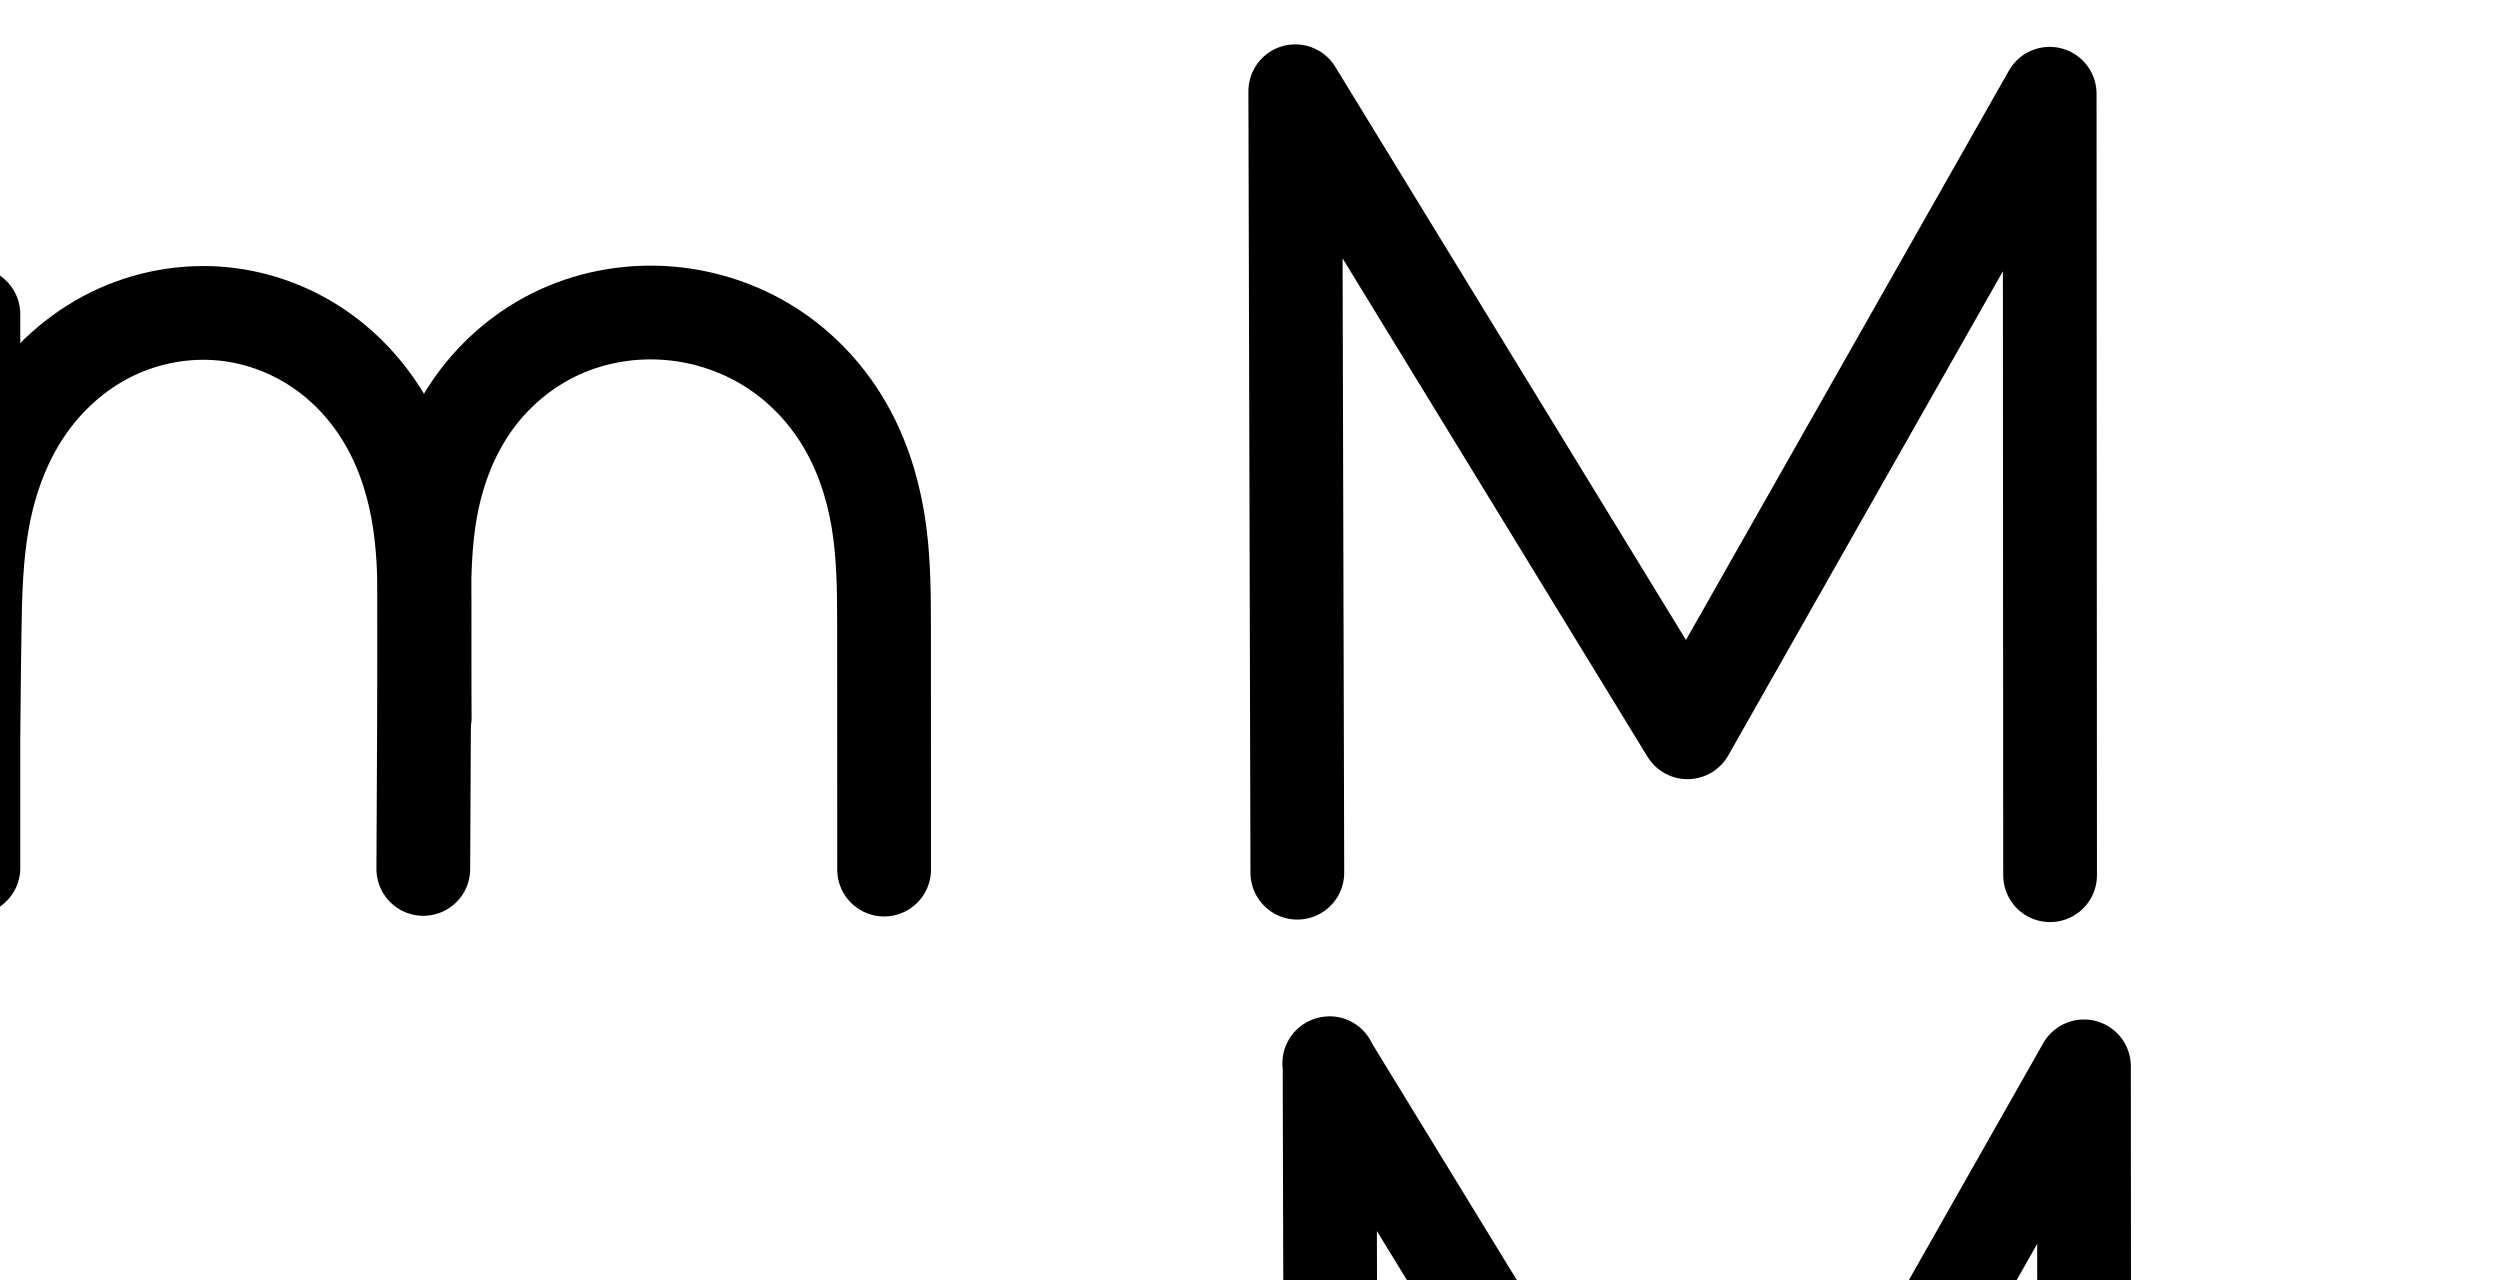 <?xml version="1.0" encoding="UTF-8" standalone="no"?>
<svg
   xmlns:dc="http://purl.org/dc/elements/1.1/"
   xmlns:cc="http://creativecommons.org/ns#"
   xmlns:rdf="http://www.w3.org/1999/02/22-rdf-syntax-ns#"
   xmlns:svg="http://www.w3.org/2000/svg"
   xmlns="http://www.w3.org/2000/svg"
   xmlns:sodipodi="http://sodipodi.sourceforge.net/DTD/sodipodi-0.dtd"
   xmlns:inkscape="http://www.inkscape.org/namespaces/inkscape"
   version="1.1"
   id="svg2992"
   height="2048"
   width="4000"
   inkscape:version="0.91 r13725"
   sodipodi:docname="m.svg">
  <sodipodi:namedview
     pagecolor="#ffffff"
     bordercolor="#666666"
     borderopacity="1"
     objecttolerance="10"
     gridtolerance="10"
     guidetolerance="10"
     inkscape:pageopacity="0"
     inkscape:pageshadow="2"
     inkscape:window-width="1600"
     inkscape:window-height="851"
     id="namedview33"
     showgrid="true"
     showguides="true"
     inkscape:guide-bbox="true"
     inkscape:snap-grids="false"
     inkscape:zoom="0.327"
     inkscape:cx="2624.7514"
     inkscape:cy="274.97567"
     inkscape:window-x="1599"
     inkscape:window-y="-1"
     inkscape:window-maximized="1"
     inkscape:current-layer="layer1-6">
    <inkscape:grid
       type="xygrid"
       id="grid4162" />
    <sodipodi:guide
       orientation="0,1"
       position="400,600"
       id="guide4164"
       inkscape:label=""
       inkscape:color="rgb(0,0,255)" />
    <sodipodi:guide
       orientation="0,1"
       position="-880,1600"
       id="guide4166" />
  </sodipodi:namedview>
  <defs
     id="defs5498">
    <inkscape:path-effect
       effect="spiro"
       id="path-effect4273-6-1"
       is_visible="true" />
    <inkscape:path-effect
       effect="spiro"
       id="path-effect4277-9-3"
       is_visible="true" />
    <inkscape:path-effect
       effect="spiro"
       id="path-effect4277-9-3-1"
       is_visible="true" />
    <inkscape:path-effect
       effect="spiro"
       id="path-effect4273-6-1-6"
       is_visible="true" />
    <inkscape:path-effect
       effect="spiro"
       id="path-effect4277-9-3-1-5"
       is_visible="true" />
    <inkscape:path-effect
       effect="spiro"
       id="path-effect4277-9-3-5"
       is_visible="true" />
    <inkscape:path-effect
       effect="spiro"
       id="path-effect4277-9-3-1-6"
       is_visible="true" />
    <inkscape:path-effect
       effect="spiro"
       id="path-effect4277-9-3-3"
       is_visible="true" />
    <inkscape:path-effect
       effect="spiro"
       id="path-effect4273-6-1-64"
       is_visible="true" />
    <inkscape:path-effect
       effect="spiro"
       id="path-effect4277-9-3-1-52"
       is_visible="true" />
    <inkscape:path-effect
       effect="spiro"
       id="path-effect4277-9-3-8"
       is_visible="true" />
    <inkscape:path-effect
       effect="spiro"
       id="path-effect4273-6-1-5"
       is_visible="true" />
    <inkscape:path-effect
       effect="spiro"
       id="path-effect4277-9-3-1-0"
       is_visible="true" />
    <inkscape:path-effect
       effect="spiro"
       id="path-effect4277-9-3-4"
       is_visible="true" />
    <inkscape:path-effect
       effect="spiro"
       id="path-effect4273-6-1-9"
       is_visible="true" />
    <inkscape:path-effect
       effect="spiro"
       id="path-effect4273-6-1-0"
       is_visible="true" />
    <inkscape:path-effect
       effect="spiro"
       id="path-effect4277-9-3-33"
       is_visible="true" />
    <inkscape:path-effect
       effect="spiro"
       id="path-effect4277-9-3-1-51"
       is_visible="true" />
  </defs>
  <g
     transform="translate(5944.954,1347.694)"
     id="layer1">
    <g
       id="layer1-6"
       transform="translate(-14814.53,16.043)">
      <path
         style="fill:none;fill-rule:evenodd;stroke:#000000;stroke-width:150;stroke-linecap:round;stroke-linejoin:round;stroke-miterlimit:4;stroke-dasharray:none;stroke-opacity:1"
         d="m 10945.314,32.587 -3.299,-1250.325 m 0,0 627.561,1025.654 579.488,-1021.654 0.65,1250.325"
         id="path4139"
         inkscape:connector-curvature="0"
         sodipodi:nodetypes="cccccc" />
      <path
         style="fill:none;fill-rule:evenodd;stroke:#000000;stroke-width:150;stroke-linecap:round;stroke-linejoin:round;stroke-miterlimit:4;stroke-dasharray:none;stroke-opacity:1"
         d="m 8827.006,-861.011 0,886"
         id="path4271-1-7"
         inkscape:path-effect="#path-effect4273-6-1"
         inkscape:original-d="m 8827.0059,-861.01118 0,885.999986"
         inkscape:connector-curvature="0"
         sodipodi:nodetypes="cc" />
      <path
         style="fill:none;fill-rule:evenodd;stroke:#000000;stroke-width:150;stroke-linecap:round;stroke-linejoin:round;stroke-miterlimit:4;stroke-dasharray:none;stroke-opacity:1"
         d="m 8826.452,-174.7 2.44,-175.146 c 0.864,-62.004 2.214,-124.332 13.617,-185.284 11.403,-60.953 32.993,-120.465 67.604,-171.917 34.611,-51.452 82.183,-94.407 137.821,-121.788 55.638,-27.381 119.02,-38.977 180.69,-32.489 54.508,5.734 107.426,25.498 152.602,56.533 45.176,31.035 82.42,73.196 109.053,121.099 26.633,47.903 42.618,101.27 50.63,155.49 8.012,54.22 8.119,109.259 7.853,164.068 l -1.895,390.69"
         id="path4275-2-8"
         inkscape:path-effect="#path-effect4277-9-3"
         inkscape:original-d="m 8826.4521,-174.69955 2.4399,-175.14571 c 2.3846,-171.17557 183.5741,-521.35393 399.7324,-511.47942 196.9089,8.99516 321.1618,286.21084 320.1382,497.18992 l -1.8955,390.689785"
         inkscape:connector-curvature="0"
         sodipodi:nodetypes="csasc" />
      <path
         style="fill:none;fill-rule:evenodd;stroke:#000000;stroke-width:150;stroke-linecap:round;stroke-linejoin:round;stroke-miterlimit:4;stroke-dasharray:none;stroke-opacity:1"
         d="m 9549.112,-215.589 -0.758,-157.504 c -0.29,-60.245 0.027,-120.885 11.17,-180.091 11.143,-59.206 33.237,-116.788 68.325,-165.762 35.087,-48.974 82.933,-88.833 137.778,-113.765 54.844,-24.932 116.261,-34.903 176.275,-29.621 56.095,4.937 111.025,23.139 158.738,53.048 47.712,29.909 87.934,71.446 117.143,119.591 29.209,48.144 47.278,102.557 56.52,158.105 9.242,55.548 9.722,112.134 9.737,168.446 l 0.105,390.739"
         id="path4275-2-8-7"
         inkscape:path-effect="#path-effect4277-9-3-1"
         inkscape:original-d="m 9549.1115,-215.58885 -0.758,-157.50447 c -0.5087,-105.70841 184.4072,-497.24972 393.5473,-489.2387 201.5802,7.72146 342.0812,288.20802 342.1382,499.18992 l 0.105,390.739346"
         inkscape:connector-curvature="0"
         sodipodi:nodetypes="csasc" />
      <path
         style="color:#000000;font-style:normal;font-variant:normal;font-weight:normal;font-stretch:normal;font-size:medium;line-height:normal;font-family:sans-serif;text-indent:0;text-align:start;text-decoration:none;text-decoration-line:none;text-decoration-style:solid;text-decoration-color:#000000;letter-spacing:normal;word-spacing:normal;text-transform:none;direction:ltr;block-progression:tb;writing-mode:lr-tb;baseline-shift:baseline;text-anchor:start;white-space:normal;clip-rule:nonzero;display:inline;overflow:visible;visibility:visible;opacity:1;isolation:auto;mix-blend-mode:normal;color-interpolation:sRGB;color-interpolation-filters:linearRGB;solid-color:#000000;solid-opacity:1;fill:#000000;fill-opacity:1;fill-rule:evenodd;stroke:none;stroke-width:150;stroke-linecap:round;stroke-linejoin:round;stroke-miterlimit:4;stroke-dasharray:none;stroke-dashoffset:0;stroke-opacity:1;color-rendering:auto;image-rendering:auto;shape-rendering:auto;text-rendering:auto;enable-background:accumulate"
         d="m -984.078,506.961 c -78.486,42.114 -144.065,120.757 -186.674,191.197 -31.285,-51.911 -70.458,-117.367 -124.221,-156.82 -59.264,-43.49 -132.617,-74.105 -205.977,-78.774 -69.457,-4.421 -141.325,16.815 -202.898,49.256 -44.713,23.558 -80.18,68.537 -112.812,101.299 l 0,-66.182 c 0.598,-42.279 -33.85,-76.697 -76.129,-76.061 -41.395,0.623 -74.457,34.666 -73.871,76.061 -0.632,295.521 0,591.176 0,886 -0.592,41.836 33.16,76.068 75,76.068 41.84,0 75.592,-34.232 75,-76.068 l 0,-238.891 1.879,-134.899 c 0.858,-61.615 2.445,-119.618 12.346,-172.539 9.879,-52.807 28.389,-102.633 56.113,-143.848 27.637,-41.085 65.755,-75.218 108.707,-96.355 42.918,-21.121 92.624,-30.151 139.728,-25.195 41.699,4.387 83.086,19.792 117.981,43.764 34.903,23.977 64.685,57.44 85.971,95.725 21.331,38.366 35.041,83.02 41.984,130.01 4.302,29.115 6.076,59.827 6.744,91.914 0.158,146.739 -0.863,301.459 -1.59,451.516 -0.797,41.835 32.788,76.233 74.63,76.436 41.842,0.203 75.76,-33.867 75.368,-75.708 -0.515,-149.052 4.151,-307.011 1.695,-452.186 0.684,-40.377 2.993,-78.581 9.668,-114.045 9.445,-50.184 26.583,-96.51 55.586,-135.955 27.632,-37.58 65.415,-69.798 107.848,-89.17 42.63,-19.462 91.943,-26.847 138.662,-23.184 43.96,3.447 88.104,18.485 125.479,41.883 37.522,23.49 69.431,57.384 92.855,94.947 24.613,39.469 38.714,83.754 46.66,131.512 7.958,47.828 8.704,100.257 8.719,156.156 l 0.105,390.74 c -0.58,41.836 33.181,76.059 75.021,76.047 41.84,-0.011 75.582,-34.252 74.979,-76.088 l -0.105,-390.74 c -0.015,-56.724 -0.228,-117.467 -10.754,-180.734 -10.538,-63.339 -31.613,-129.279 -66.381,-184.697 -35.785,-57.039 -84.042,-109.012 -141.43,-144.236 -61.999,-38.055 -135.496,-61.401 -208.116,-65.698 -66.984,-3.963 -138.644,5.815 -197.771,37.541 z"
         transform="translate(8869.576,-1363.737)"
         id="path4271-1-7-7"
         inkscape:connector-curvature="0"
         sodipodi:nodetypes="acaaaccsccsccssssssssccsccsaaaaasscscssaaaa" />
      <path
         style="color:#000000;font-style:normal;font-variant:normal;font-weight:normal;font-stretch:normal;font-size:medium;line-height:normal;font-family:sans-serif;text-indent:0;text-align:start;text-decoration:none;text-decoration-line:none;text-decoration-style:solid;text-decoration-color:#000000;letter-spacing:normal;word-spacing:normal;text-transform:none;direction:ltr;block-progression:tb;writing-mode:lr-tb;baseline-shift:baseline;text-anchor:start;white-space:normal;clip-rule:nonzero;display:inline;overflow:visible;visibility:visible;opacity:1;isolation:auto;mix-blend-mode:normal;color-interpolation:sRGB;color-interpolation-filters:linearRGB;solid-color:#000000;solid-opacity:1;fill:#000000;fill-opacity:1;fill-rule:evenodd;stroke:none;stroke-width:150;stroke-linecap:round;stroke-linejoin:round;stroke-miterlimit:4;stroke-dasharray:none;stroke-dashoffset:0;stroke-opacity:1;color-rendering:auto;image-rendering:auto;shape-rendering:auto;text-rendering:auto;enable-background:accumulate"
         d="m 10995.561,262.389 a 75.007,75.007 0 0 0 -10.877,1.082 75.007,75.007 0 0 0 -1.295,0.221 75.007,75.007 0 0 0 -5,1.088 75.007,75.007 0 0 0 -3.467,0.949 75.007,75.007 0 0 0 -2.695,0.877 75.007,75.007 0 0 0 -5.487,2.113 75.007,75.007 0 0 0 -0.513,0.225 75.007,75.007 0 0 0 -44.317,77.355 l 3.279,1242.67 a 75.007,75.007 0 1 0 150,-0.397 l -2.591,-982.695 487.879,797.367 a 75.007,75.007 0 0 0 129.211,-2.143 l 439.4,-774.674 0.502,966.381 a 75.007,75.007 0 1 0 150,-0.078 l -0.651,-1250.324 a 75.007,75.007 0 0 0 -140.236,-36.963 l -516.699,910.955 -557.266,-910.764 a 75.007,75.007 0 0 0 -69.177,-43.246 z"
         id="path4139-0"
         inkscape:connector-curvature="0" />
    </g>
  </g>
</svg>
